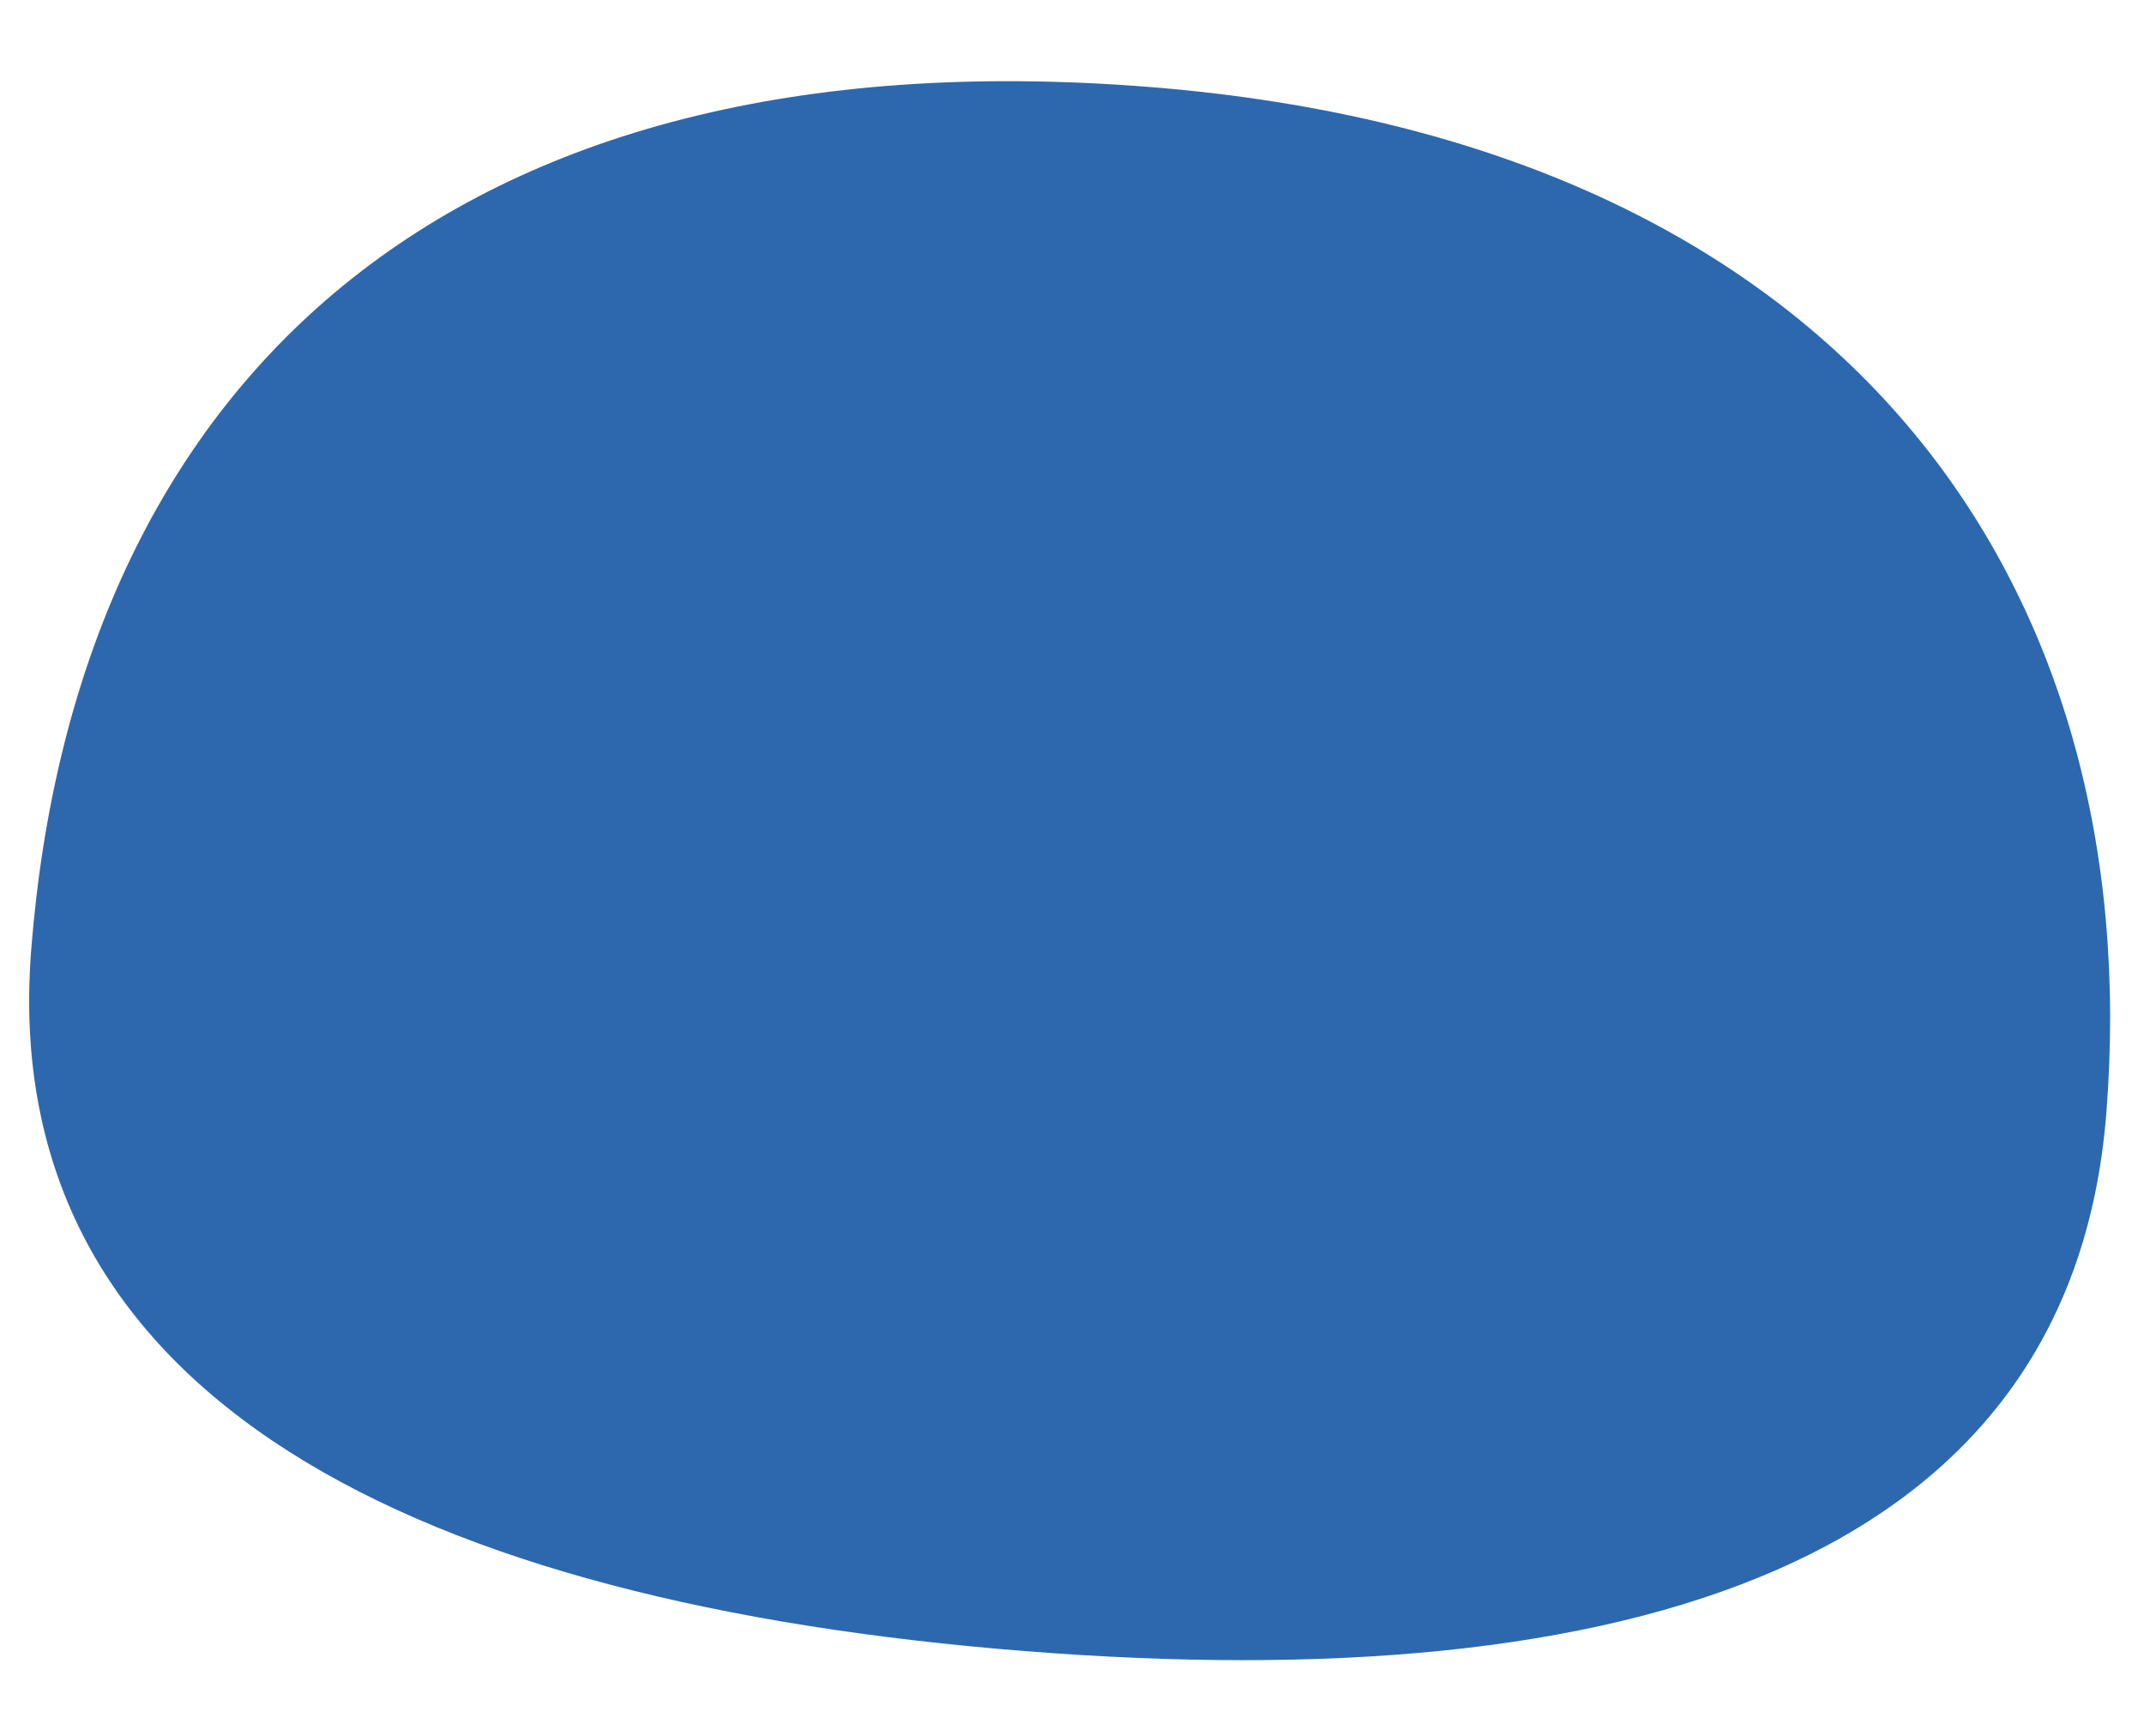 <svg width="21" height="17" viewBox="0 0 21 17" fill="none" xmlns="http://www.w3.org/2000/svg">
<path d="M0.306 9.296C-0.043 13.719 4.146 15.704 10.038 16.17C15.93 16.636 20.281 15.326 20.631 10.903C21.038 5.758 18.123 1.395 11.249 0.851C4.375 0.308 0.744 3.763 0.306 9.296Z" fill="#2D68AE"/>
</svg>
